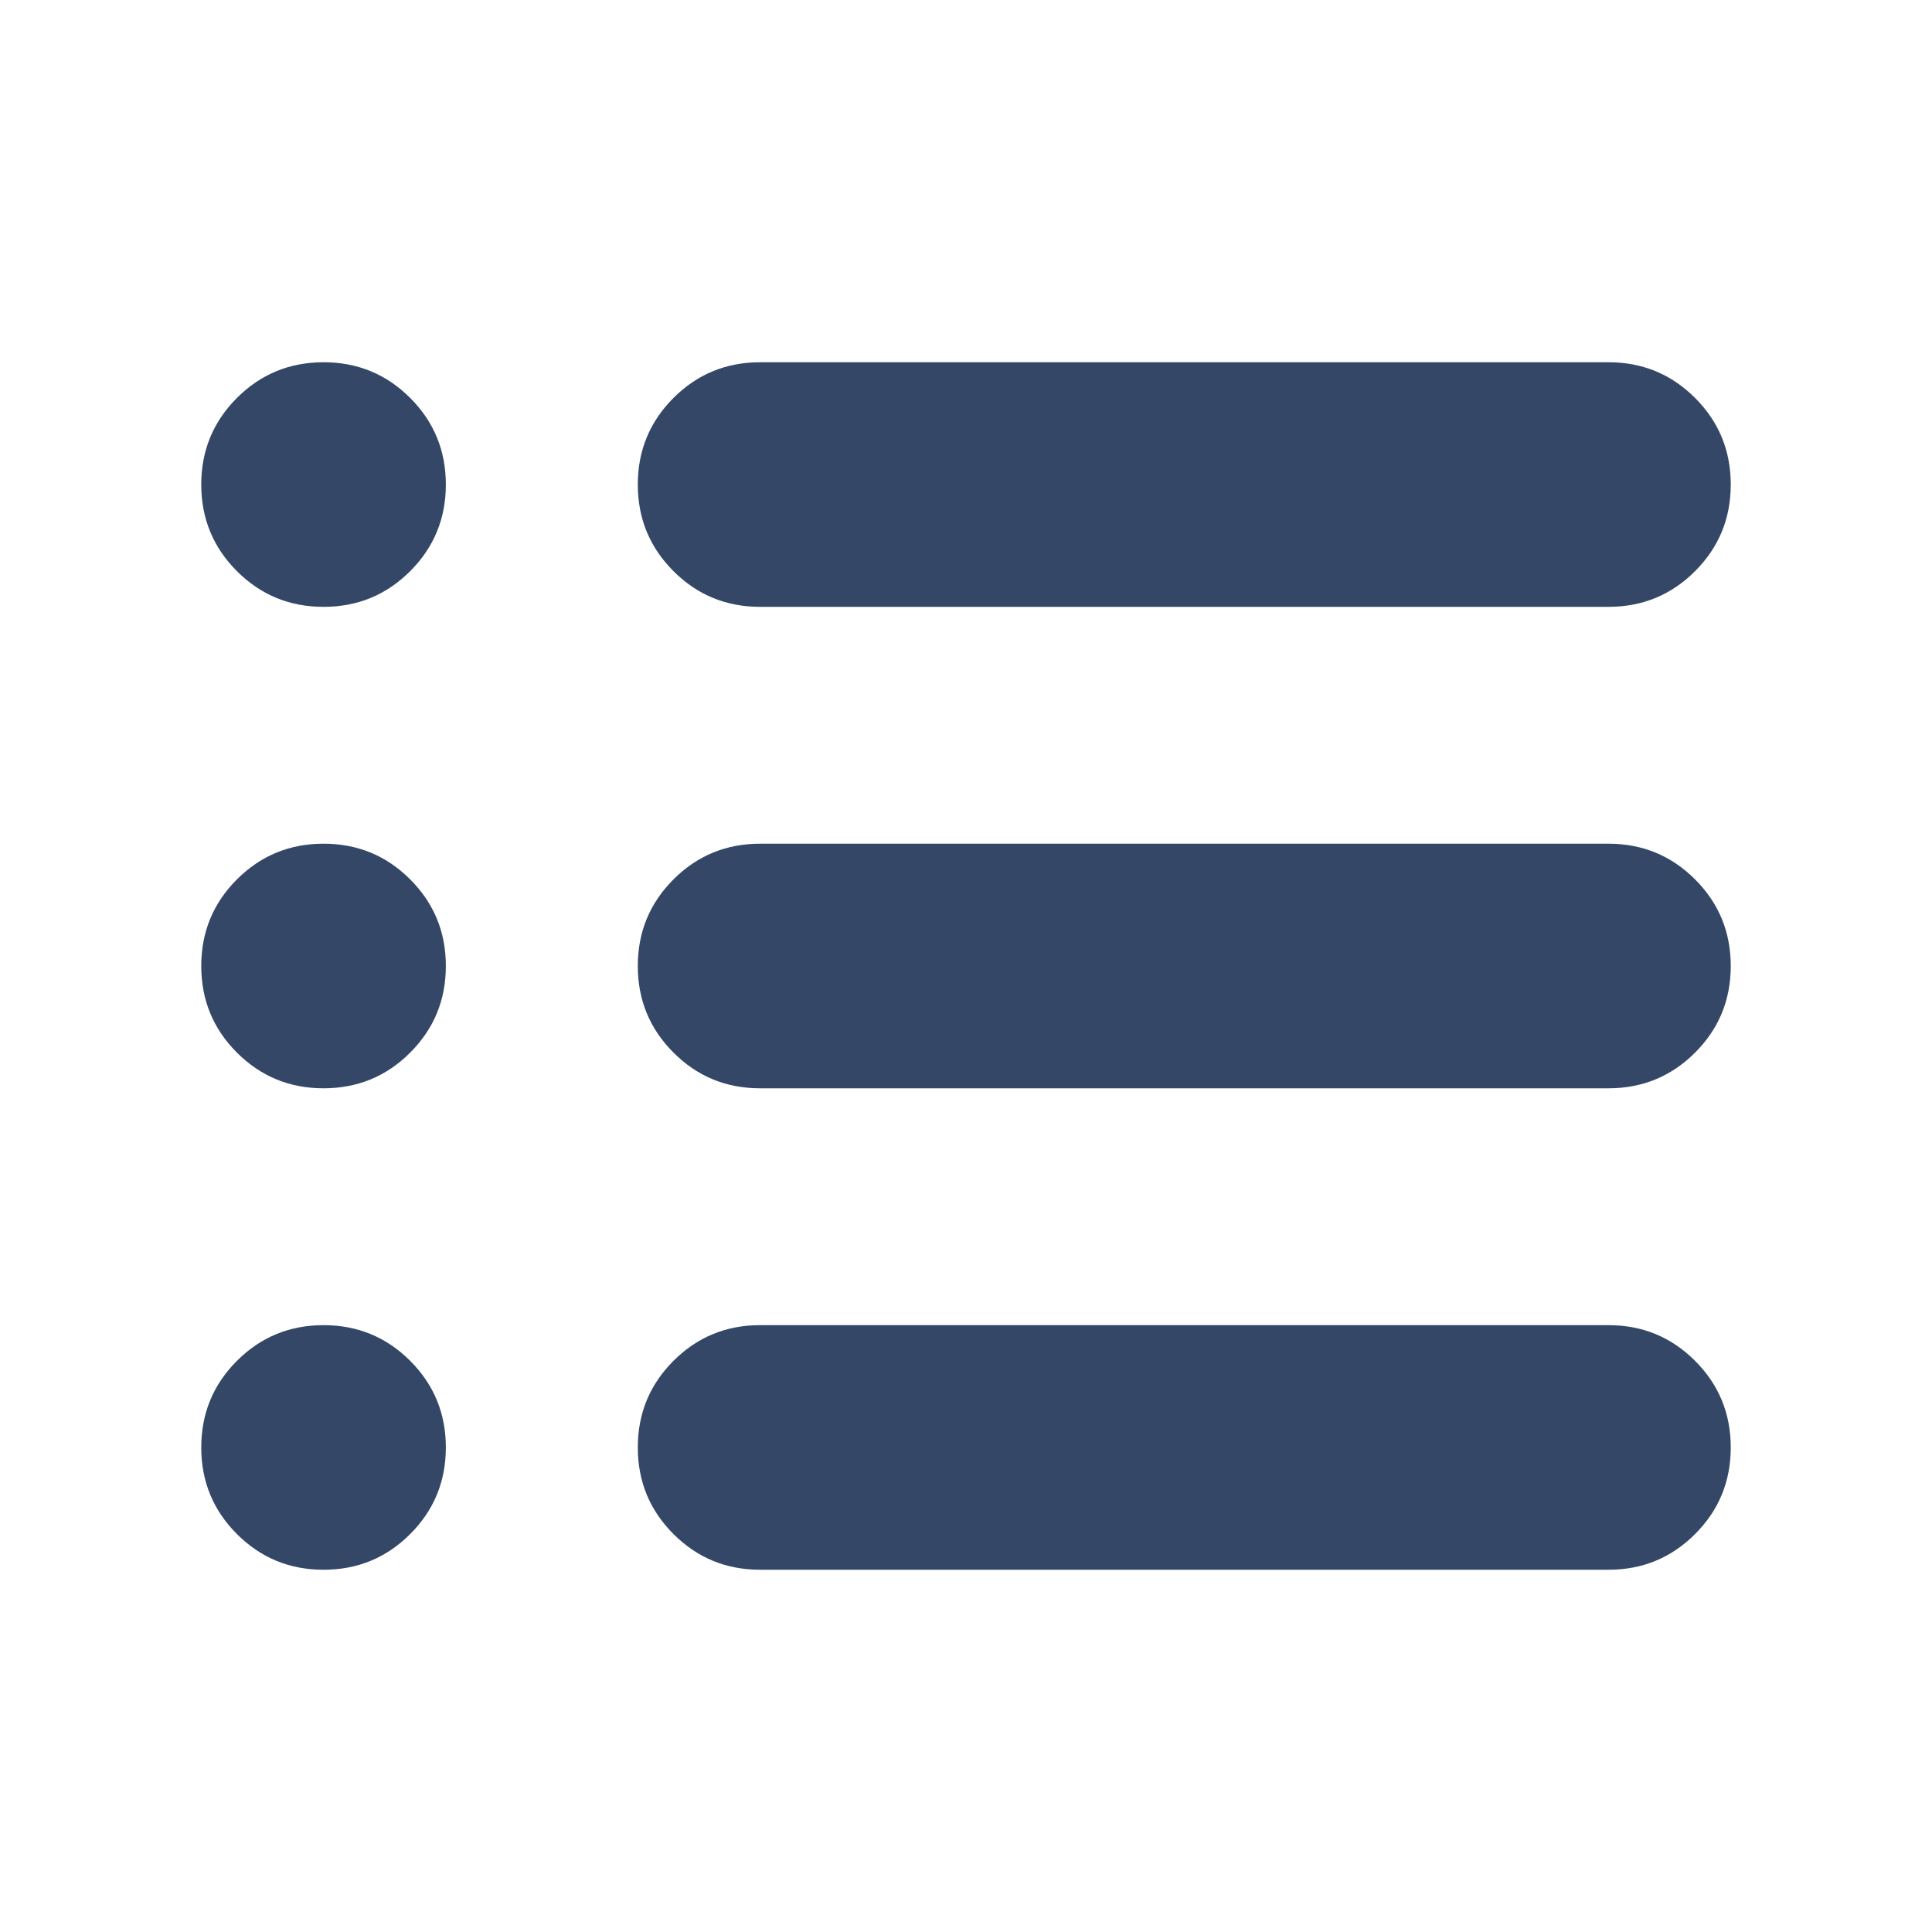 <svg xmlns="http://www.w3.org/2000/svg" height="24px" viewBox="0 -960 960 960" width="24px" fill="#344767"><path d="M377.69-180q-25.31 0-43.04-17.73t-17.73-43.04q0-25.31 17.73-43.04t43.04-17.73h421.54q25.31 0 43.04 17.73T860-240.77q0 25.31-17.73 43.04T799.23-180H377.69Zm0-239.23q-25.31 0-43.04-17.73T316.92-480q0-25.31 17.73-43.04t43.04-17.73h421.54q25.31 0 43.04 17.73T860-480q0 25.31-17.73 43.04t-43.04 17.73H377.69Zm0-239.23q-25.31 0-43.04-17.73t-17.73-43.04q0-25.31 17.73-43.04T377.69-780h421.54q25.31 0 43.04 17.73T860-719.23q0 25.31-17.73 43.04t-43.04 17.73H377.69Zm-216.92 0q-25.31 0-43.04-17.73T100-719.23q0-25.31 17.73-43.04T160.77-780q25.31 0 43.04 17.73t17.73 43.04q0 25.31-17.73 43.04t-43.04 17.73Zm0 239.23q-25.31 0-43.04-17.73T100-480q0-25.31 17.73-43.04t43.04-17.73q25.31 0 43.04 17.73T221.54-480q0 25.31-17.73 43.04t-43.04 17.73Zm0 239.23q-25.31 0-43.04-17.73T100-240.77q0-25.31 17.73-43.04t43.04-17.73q25.31 0 43.04 17.73t17.73 43.04q0 25.31-17.73 43.04T160.77-180Z"/></svg>